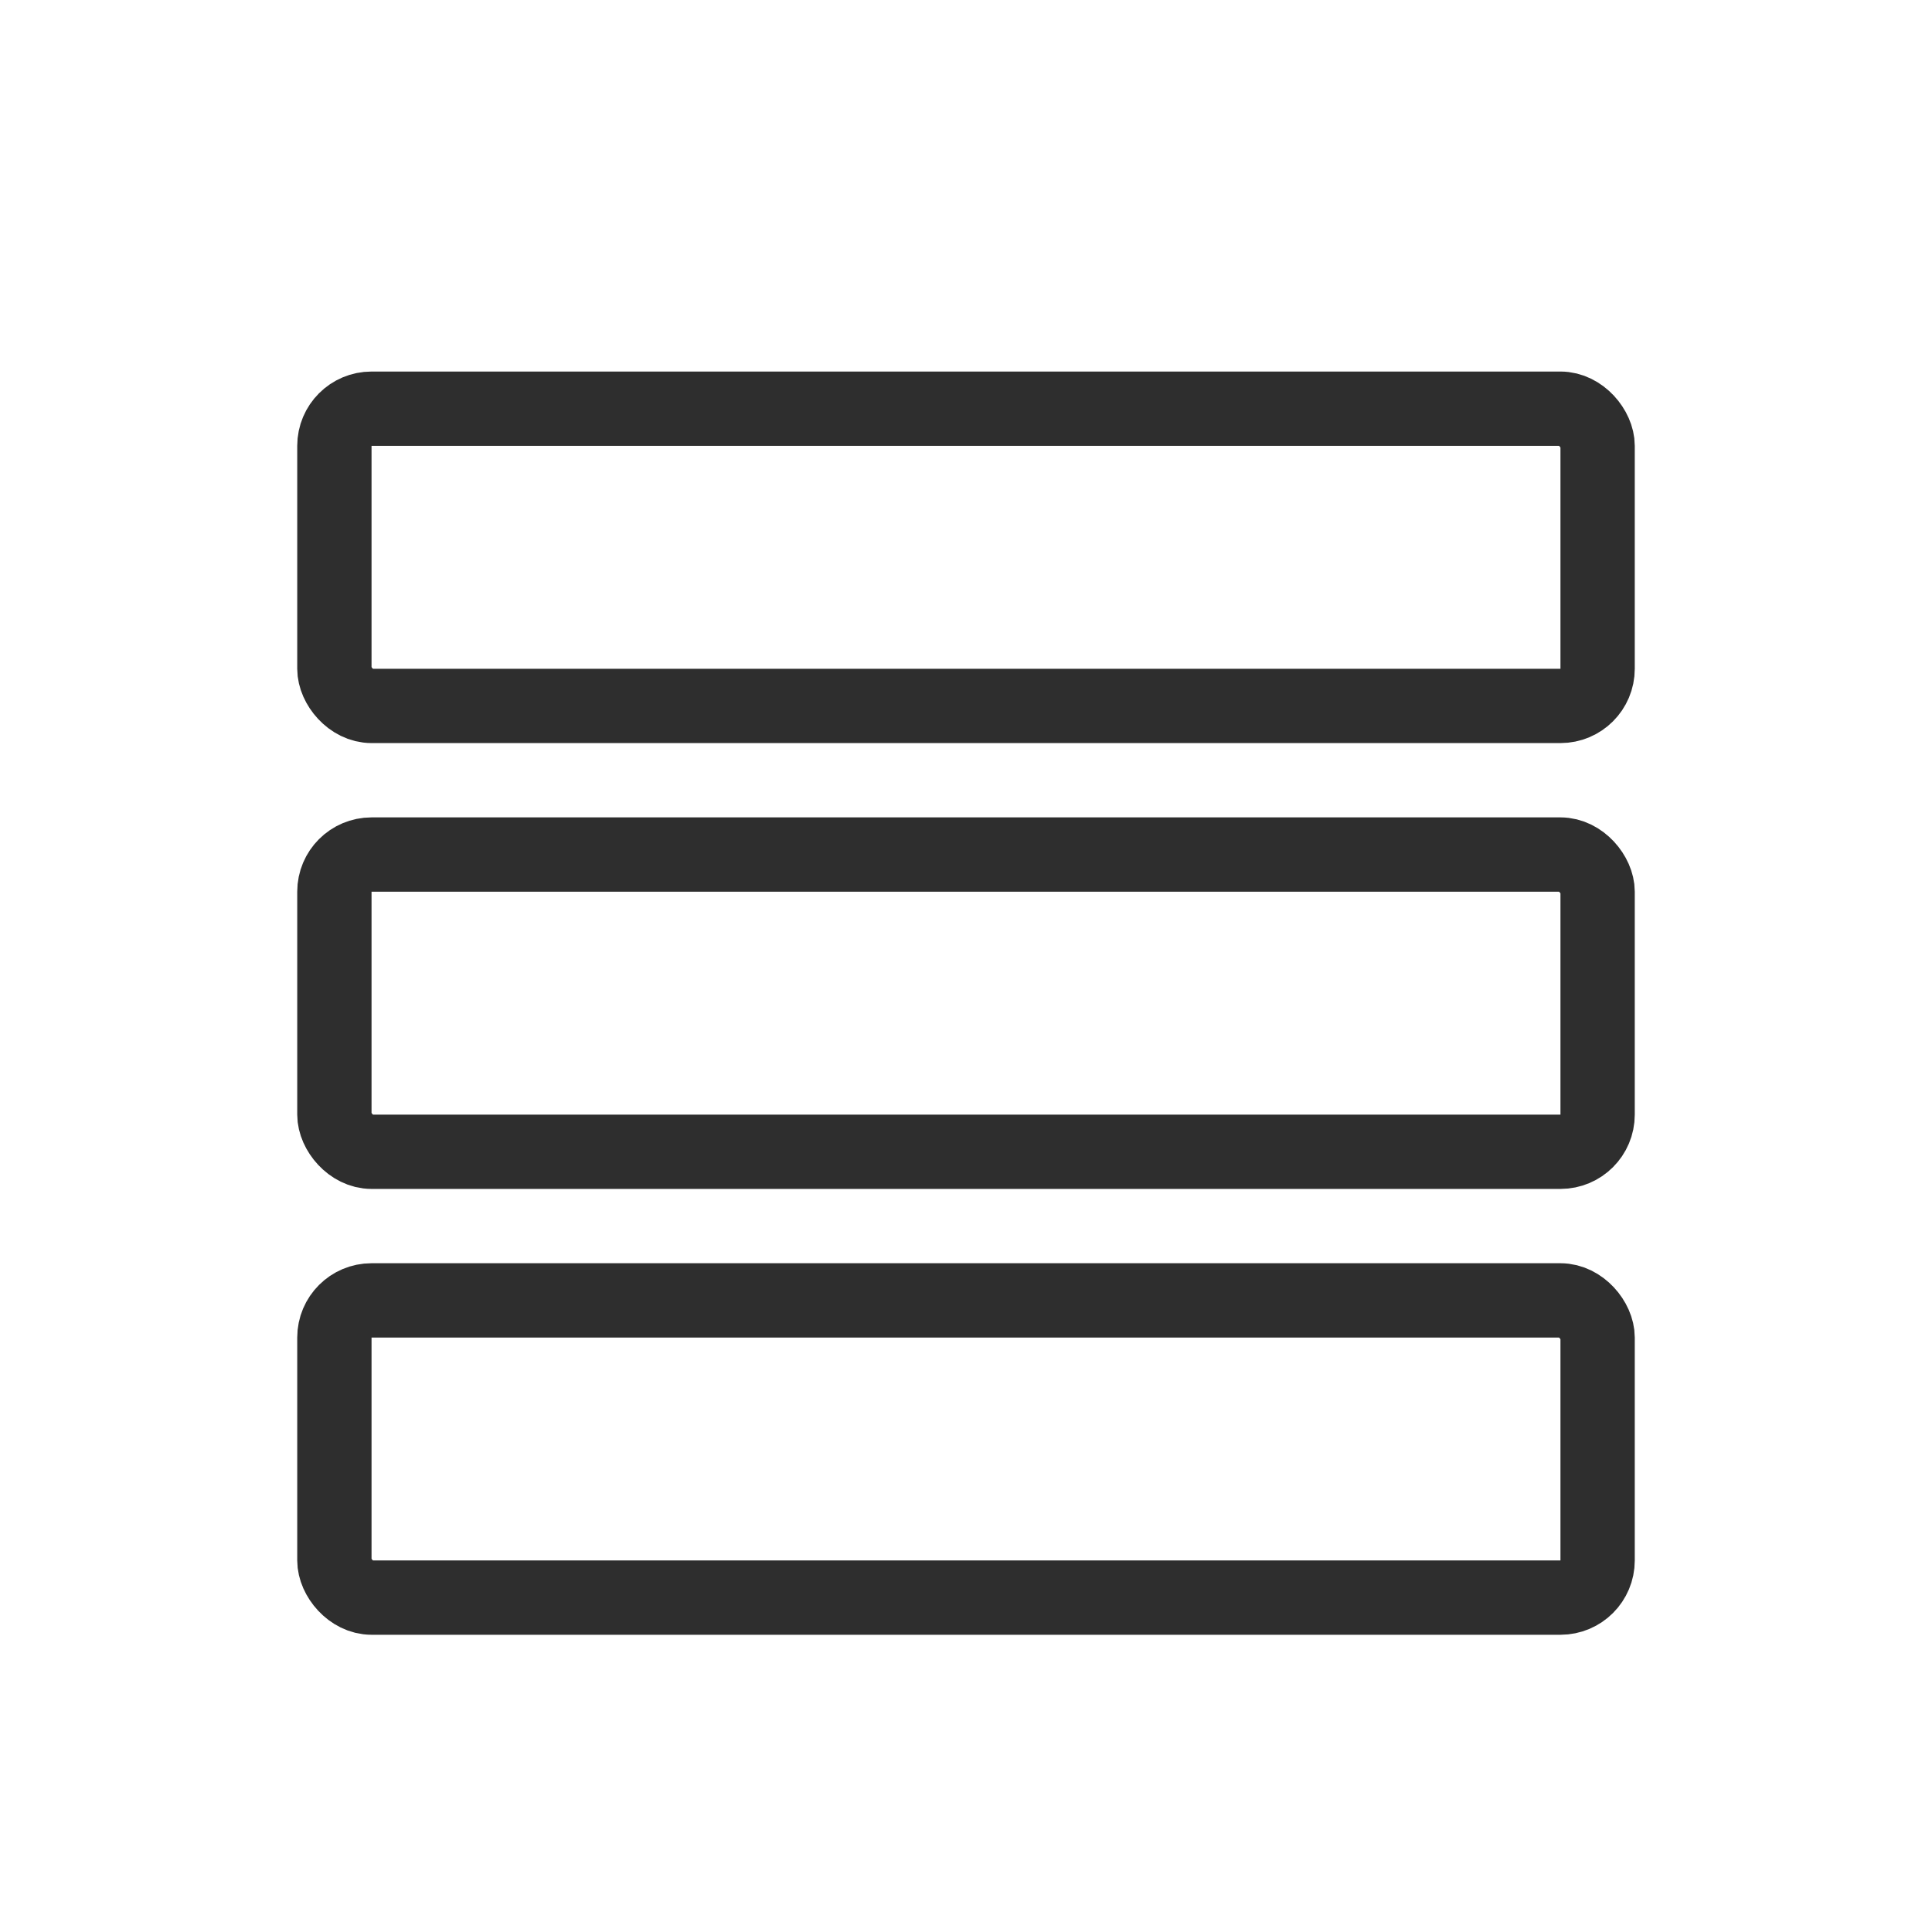 <svg xmlns="http://www.w3.org/2000/svg" width="26" height="26" viewBox="0 0 26 26">
  <g id="Group_12023" data-name="Group 12023" transform="translate(15379 5596)">
    <rect id="Rectangle_2297" data-name="Rectangle 2297" width="26" height="26" transform="translate(-15379 -5596)" fill="none"/>
    <g id="Group_11937" data-name="Group 11937" transform="translate(-15821 -6617)">
      <g id="Rectangle_1217" data-name="Rectangle 1217" transform="translate(446 1038)" fill="none" stroke="#2e2e2e" stroke-width="1">
        <rect width="18" height="5" rx="1" stroke="none"/>
        <rect x="0.5" y="0.5" width="17" height="4" rx="0.5" fill="none"/>
      </g>
      <g id="Rectangle_1218" data-name="Rectangle 1218" transform="translate(446 1032)" fill="none" stroke="#2e2e2e" stroke-width="1">
        <rect width="18" height="5" rx="1" stroke="none"/>
        <rect x="0.5" y="0.5" width="17" height="4" rx="0.5" fill="none"/>
      </g>
      <g id="Rectangle_1219" data-name="Rectangle 1219" transform="translate(446 1026)" fill="none" stroke="#2e2e2e" stroke-width="1">
        <rect width="18" height="5" rx="1" stroke="none"/>
        <rect x="0.5" y="0.5" width="17" height="4" rx="0.5" fill="none"/>
      </g>
    </g>
  </g>
</svg>
